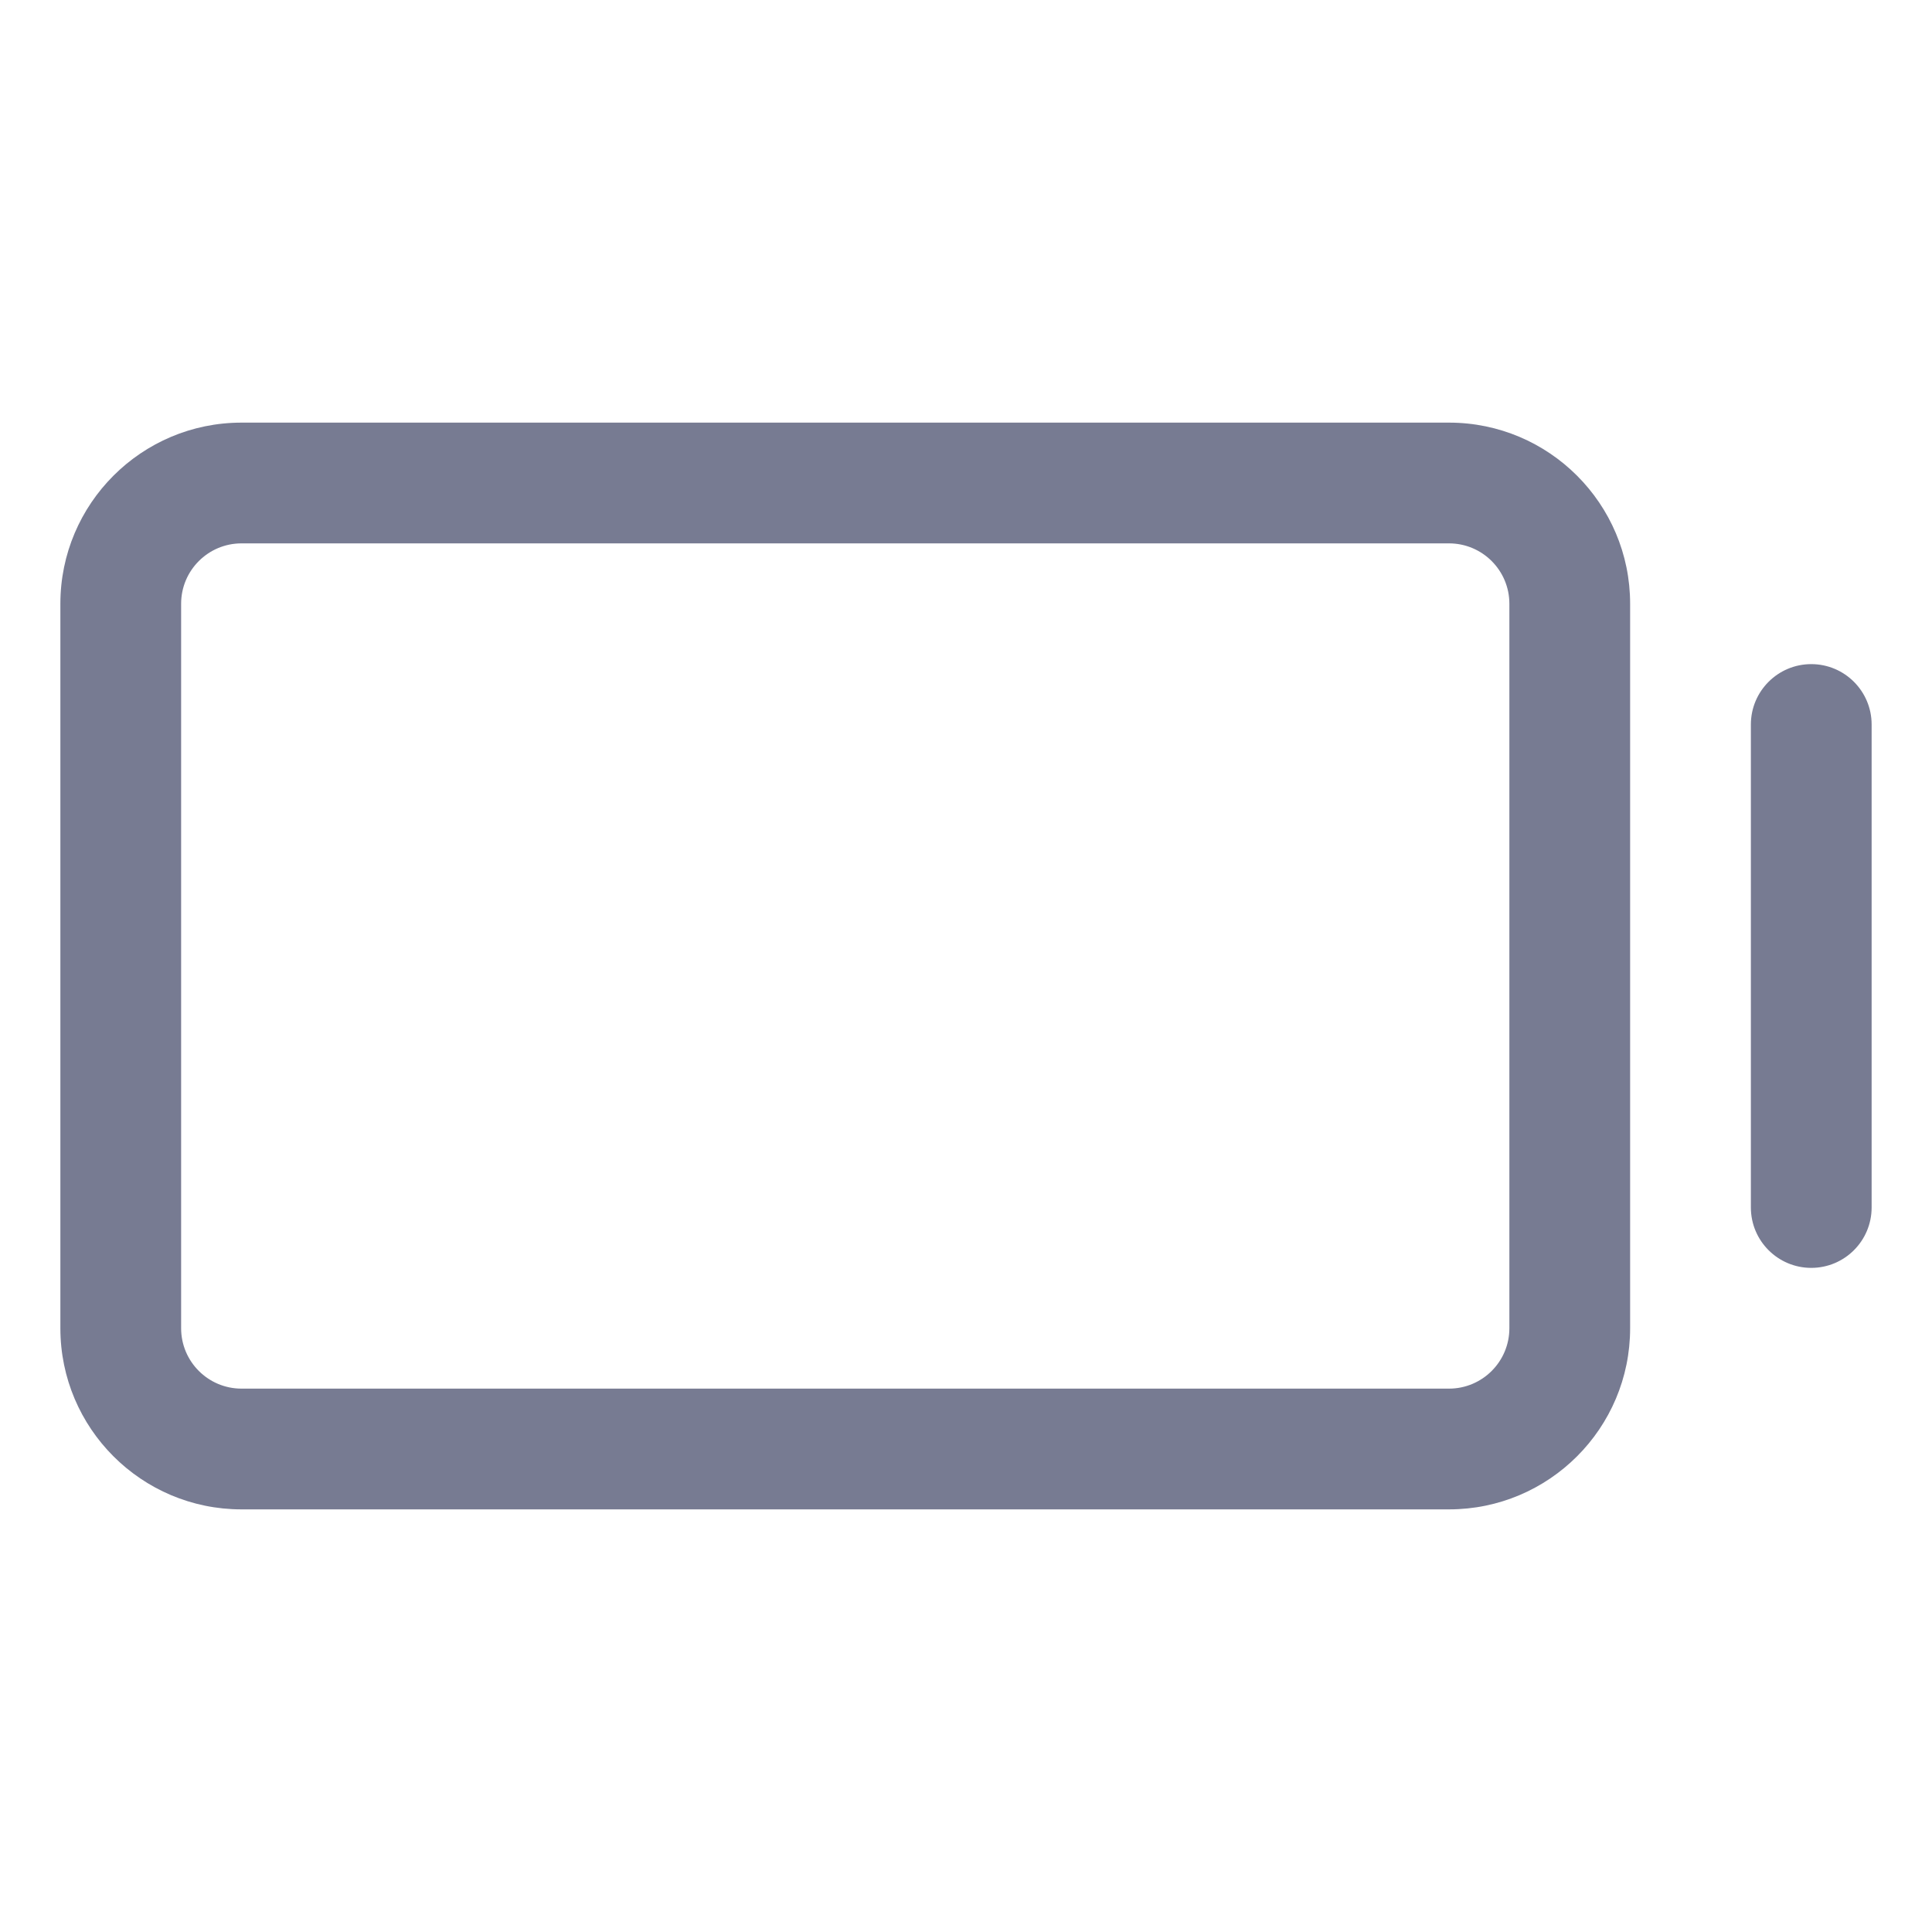 <svg width="16" height="16" viewBox="0 0 16 16" fill="none" xmlns="http://www.w3.org/2000/svg">
<path fill-rule="evenodd" clip-rule="evenodd" d="M2 3.5H12C12.828 3.5 13.5 4.172 13.5 5V11C13.5 11.828 12.828 12.5 12 12.5H2C1.172 12.5 0.5 11.828 0.5 11V5C0.5 4.172 1.172 3.5 2 3.5ZM1.5 5V11C1.5 11.276 1.724 11.5 2 11.5H12C12.276 11.5 12.5 11.276 12.5 11V5C12.5 4.724 12.276 4.5 12 4.5H2C1.724 4.5 1.5 4.724 1.5 5Z" fill="#777B92"/>
<path fill-rule="evenodd" clip-rule="evenodd" d="M15.5 6V10C15.5 10.276 15.276 10.5 15 10.5C14.724 10.5 14.5 10.276 14.5 10V6C14.5 5.724 14.724 5.5 15 5.5C15.276 5.5 15.5 5.724 15.5 6Z" fill="#777B92"/>
</svg>
